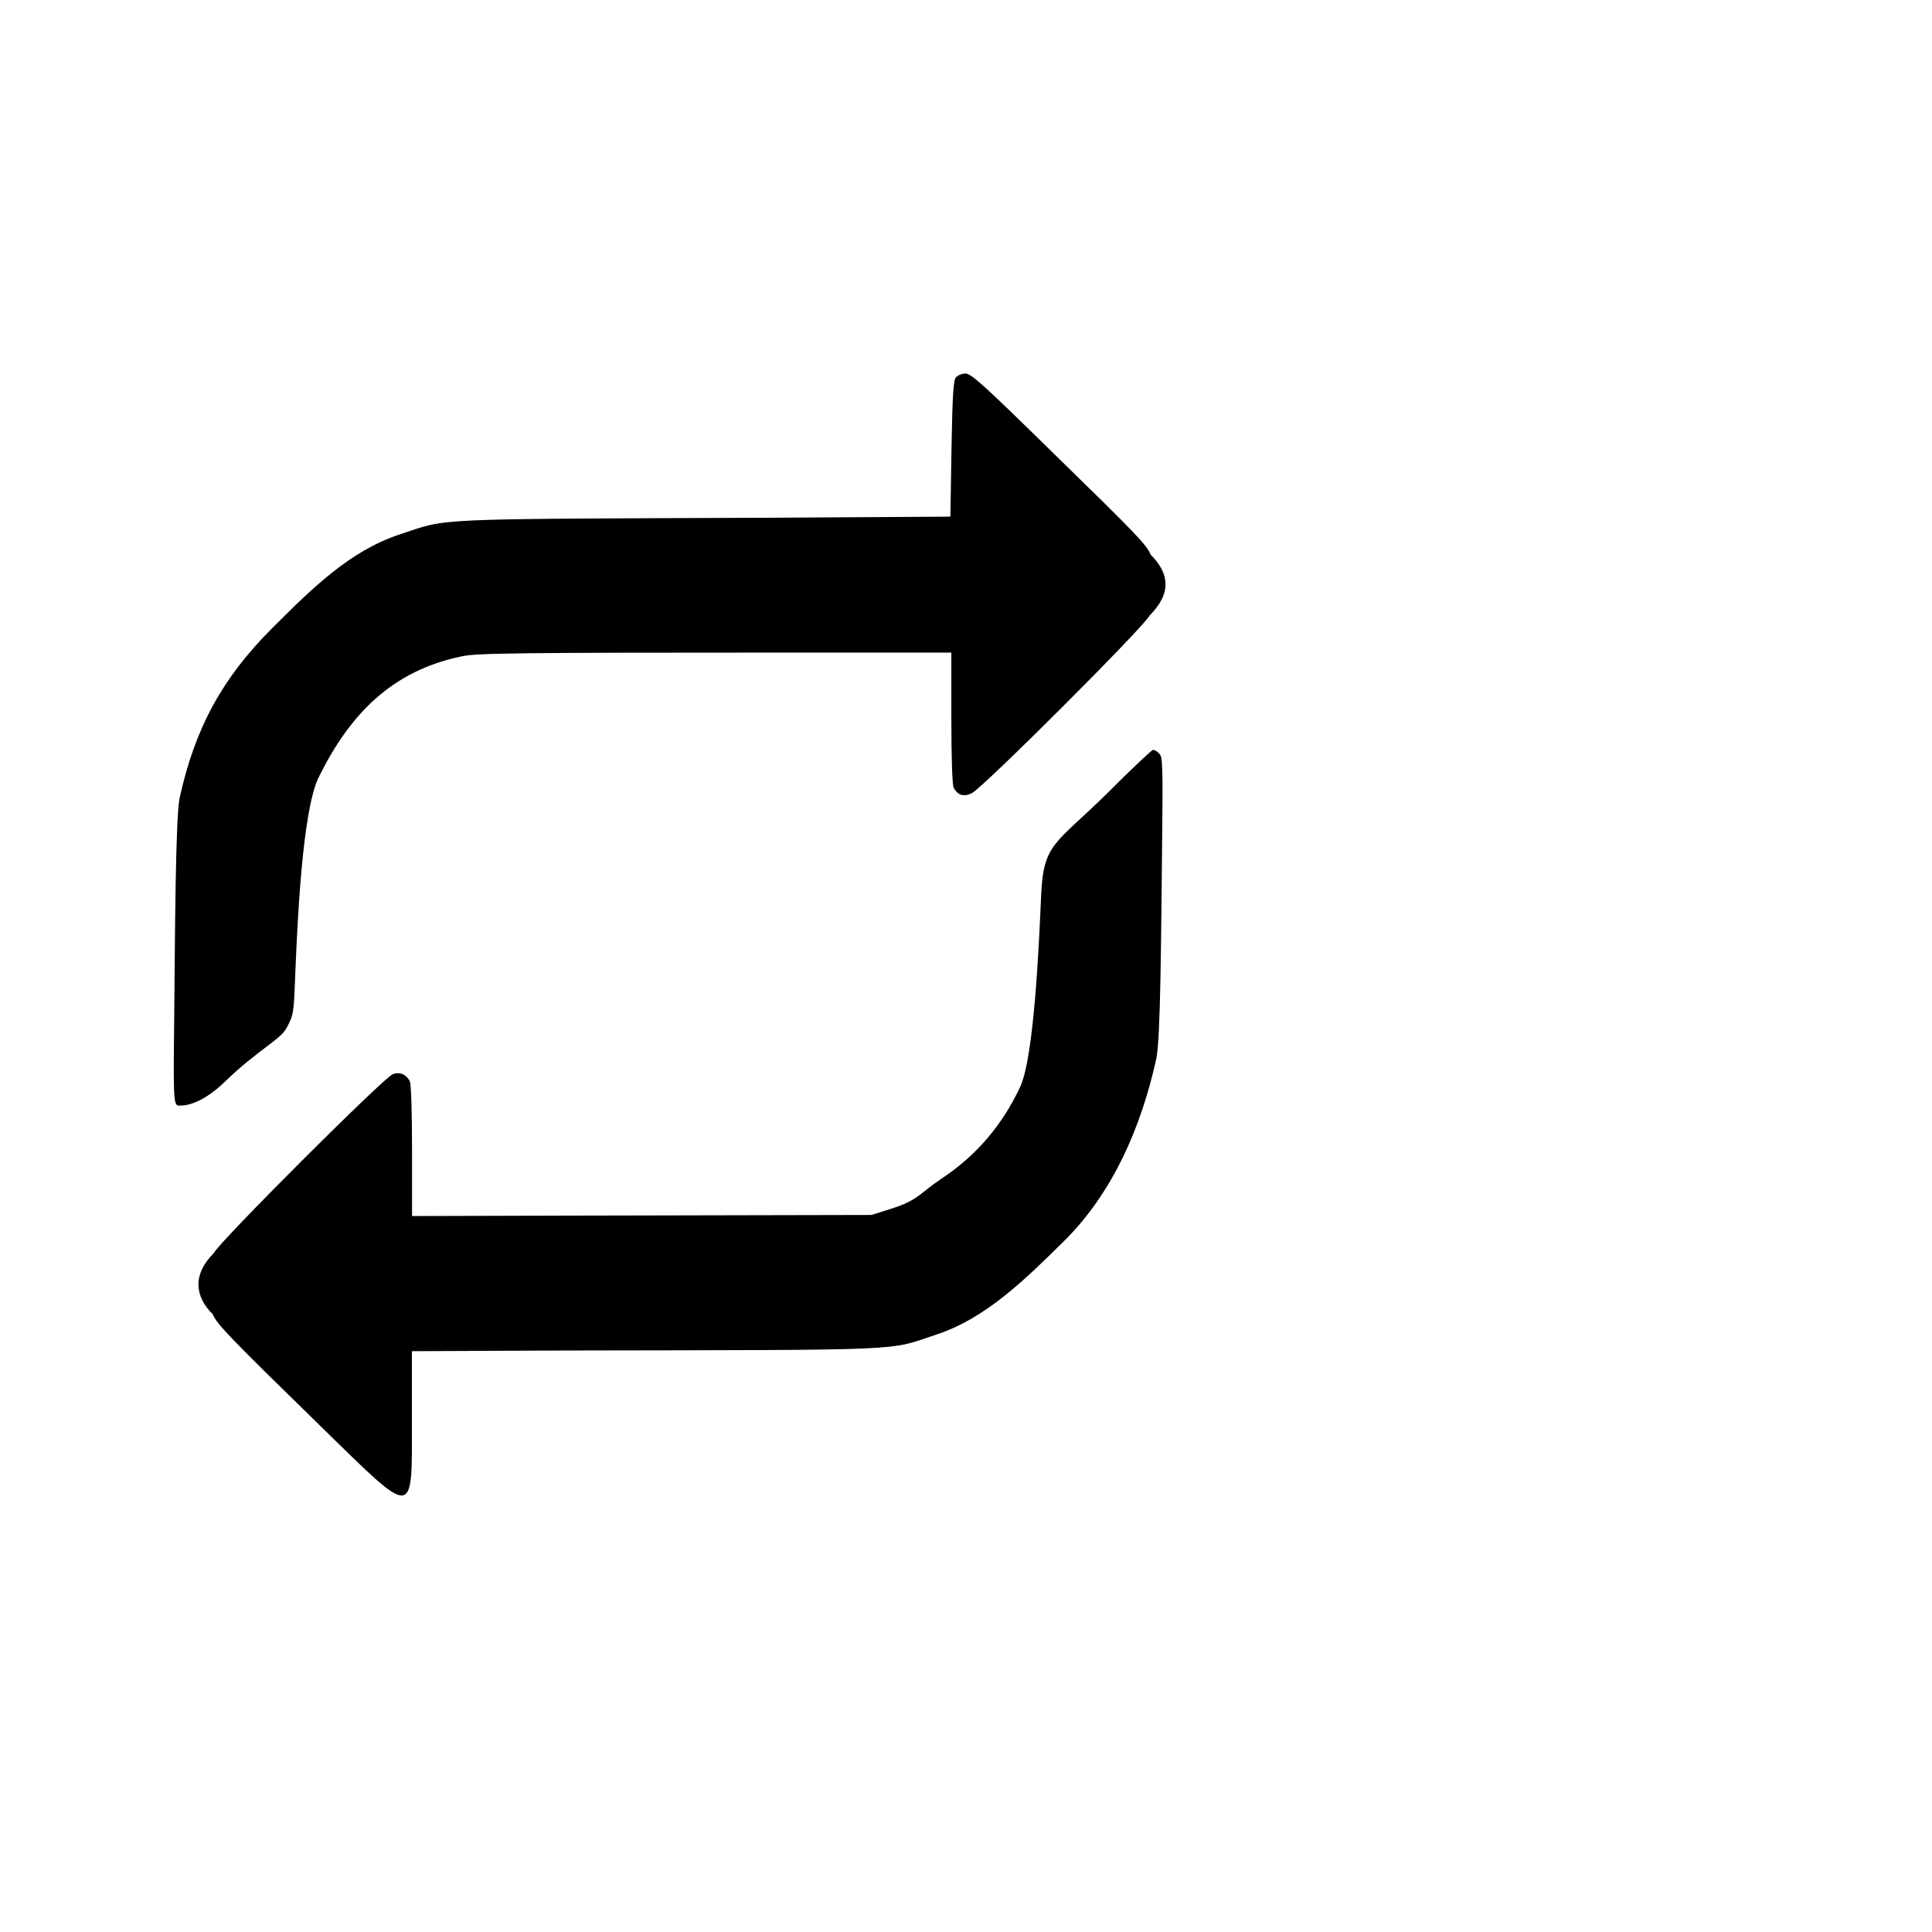 <?xml version="1.0" encoding="utf-8"?>
<!-- Generator: Adobe Illustrator 23.0.1, SVG Export Plug-In . SVG Version: 6.00 Build 0)  -->
<svg version="1.1" id="Capa_1" xmlns="http://www.w3.org/2000/svg" xmlns:xlink="http://www.w3.org/1999/xlink" x="0px" y="0px"
	 viewBox="0 0 142.4 142.4" style="enable-background:new 0 0 142.4 142.4;" xml:space="preserve">
<g>
	<g transform="translate(0,511) scale(0.1,-0.1)">
		<path d="M704.5,4831.7c-1.8-2-2.5-13.6-3.2-52.6l-0.8-49.9l-132.2-0.8c-258.1-1-236.7-0.2-274-12.4c-36.7-12.3-64-39.4-93.6-68.9
			c-36.7-36.7-56.7-73.1-68.2-124.7c-3.2-13.8-3.5-102.4-4.1-162.9c-0.8-70.3-0.5-64.3,6.1-64.3c2,0,14.6,1.1,32,18.2
			c22.2,21.6,40.2,30.5,44.5,38.5c5.5,10.3,5.5,10.8,6.6,39.5c1.5,35.8,5,120.4,17.2,145.5c23.1,46.9,54.2,78.8,105.8,89.4
			c11.1,2.3,39.6,2.7,236.7,2.7h123.9v-48.3c0-29.7,0.7-49.4,1.7-51.3c3-5.6,7.6-7,13.4-4c8.6,4.3,127.6,123.3,131,130.9
			c16.3,16.3,14.8,30.9,0.8,44.9c-3.3,7.6-9,13.6-75.1,78.1c-48.6,47.6-57.2,55.4-61.5,55.4C709,4834.6,705.7,4833.4,704.5,4831.7z"
			/>
		<path d="M817.2,4526.4c-39-38.7-48.1-37.2-49.8-76c-1.5-33.5-5-119.3-15.6-141.8c-13.4-28.4-32.5-50.6-58.1-67.5
			c-15.6-10.4-16.9-15.8-37.1-22.1l-14.3-4.5l-229.2-0.5l-109.4-0.3v48.1c0,29.9-0.7,49.6-1.7,51.4c-2.7,5-7.5,7-12.6,5
			c-6.8-2.7-128.2-123.9-131.9-131.9c-15.5-15.5-14.2-31.6-0.7-45c3-7.3,12.8-17.4,79.1-82.1c71-69.3,67.7-69.7,67.7,5.5v49.4
			l112.5,0.5c258.9,0.5,237.2-0.5,274.5,11.9c36,11.9,65,40.4,94.4,69.5c35.5,35.5,56.2,83.6,67.2,133.4
			c3.3,14.6,3.6,92.4,4.3,154.3c0.7,61.9,0.5,68.3-2,70.8c-1.5,1.7-3.5,2.8-4.6,2.8C849,4557.4,834.3,4543.5,817.2,4526.4z"/>
	</g>
</g>
</svg>
